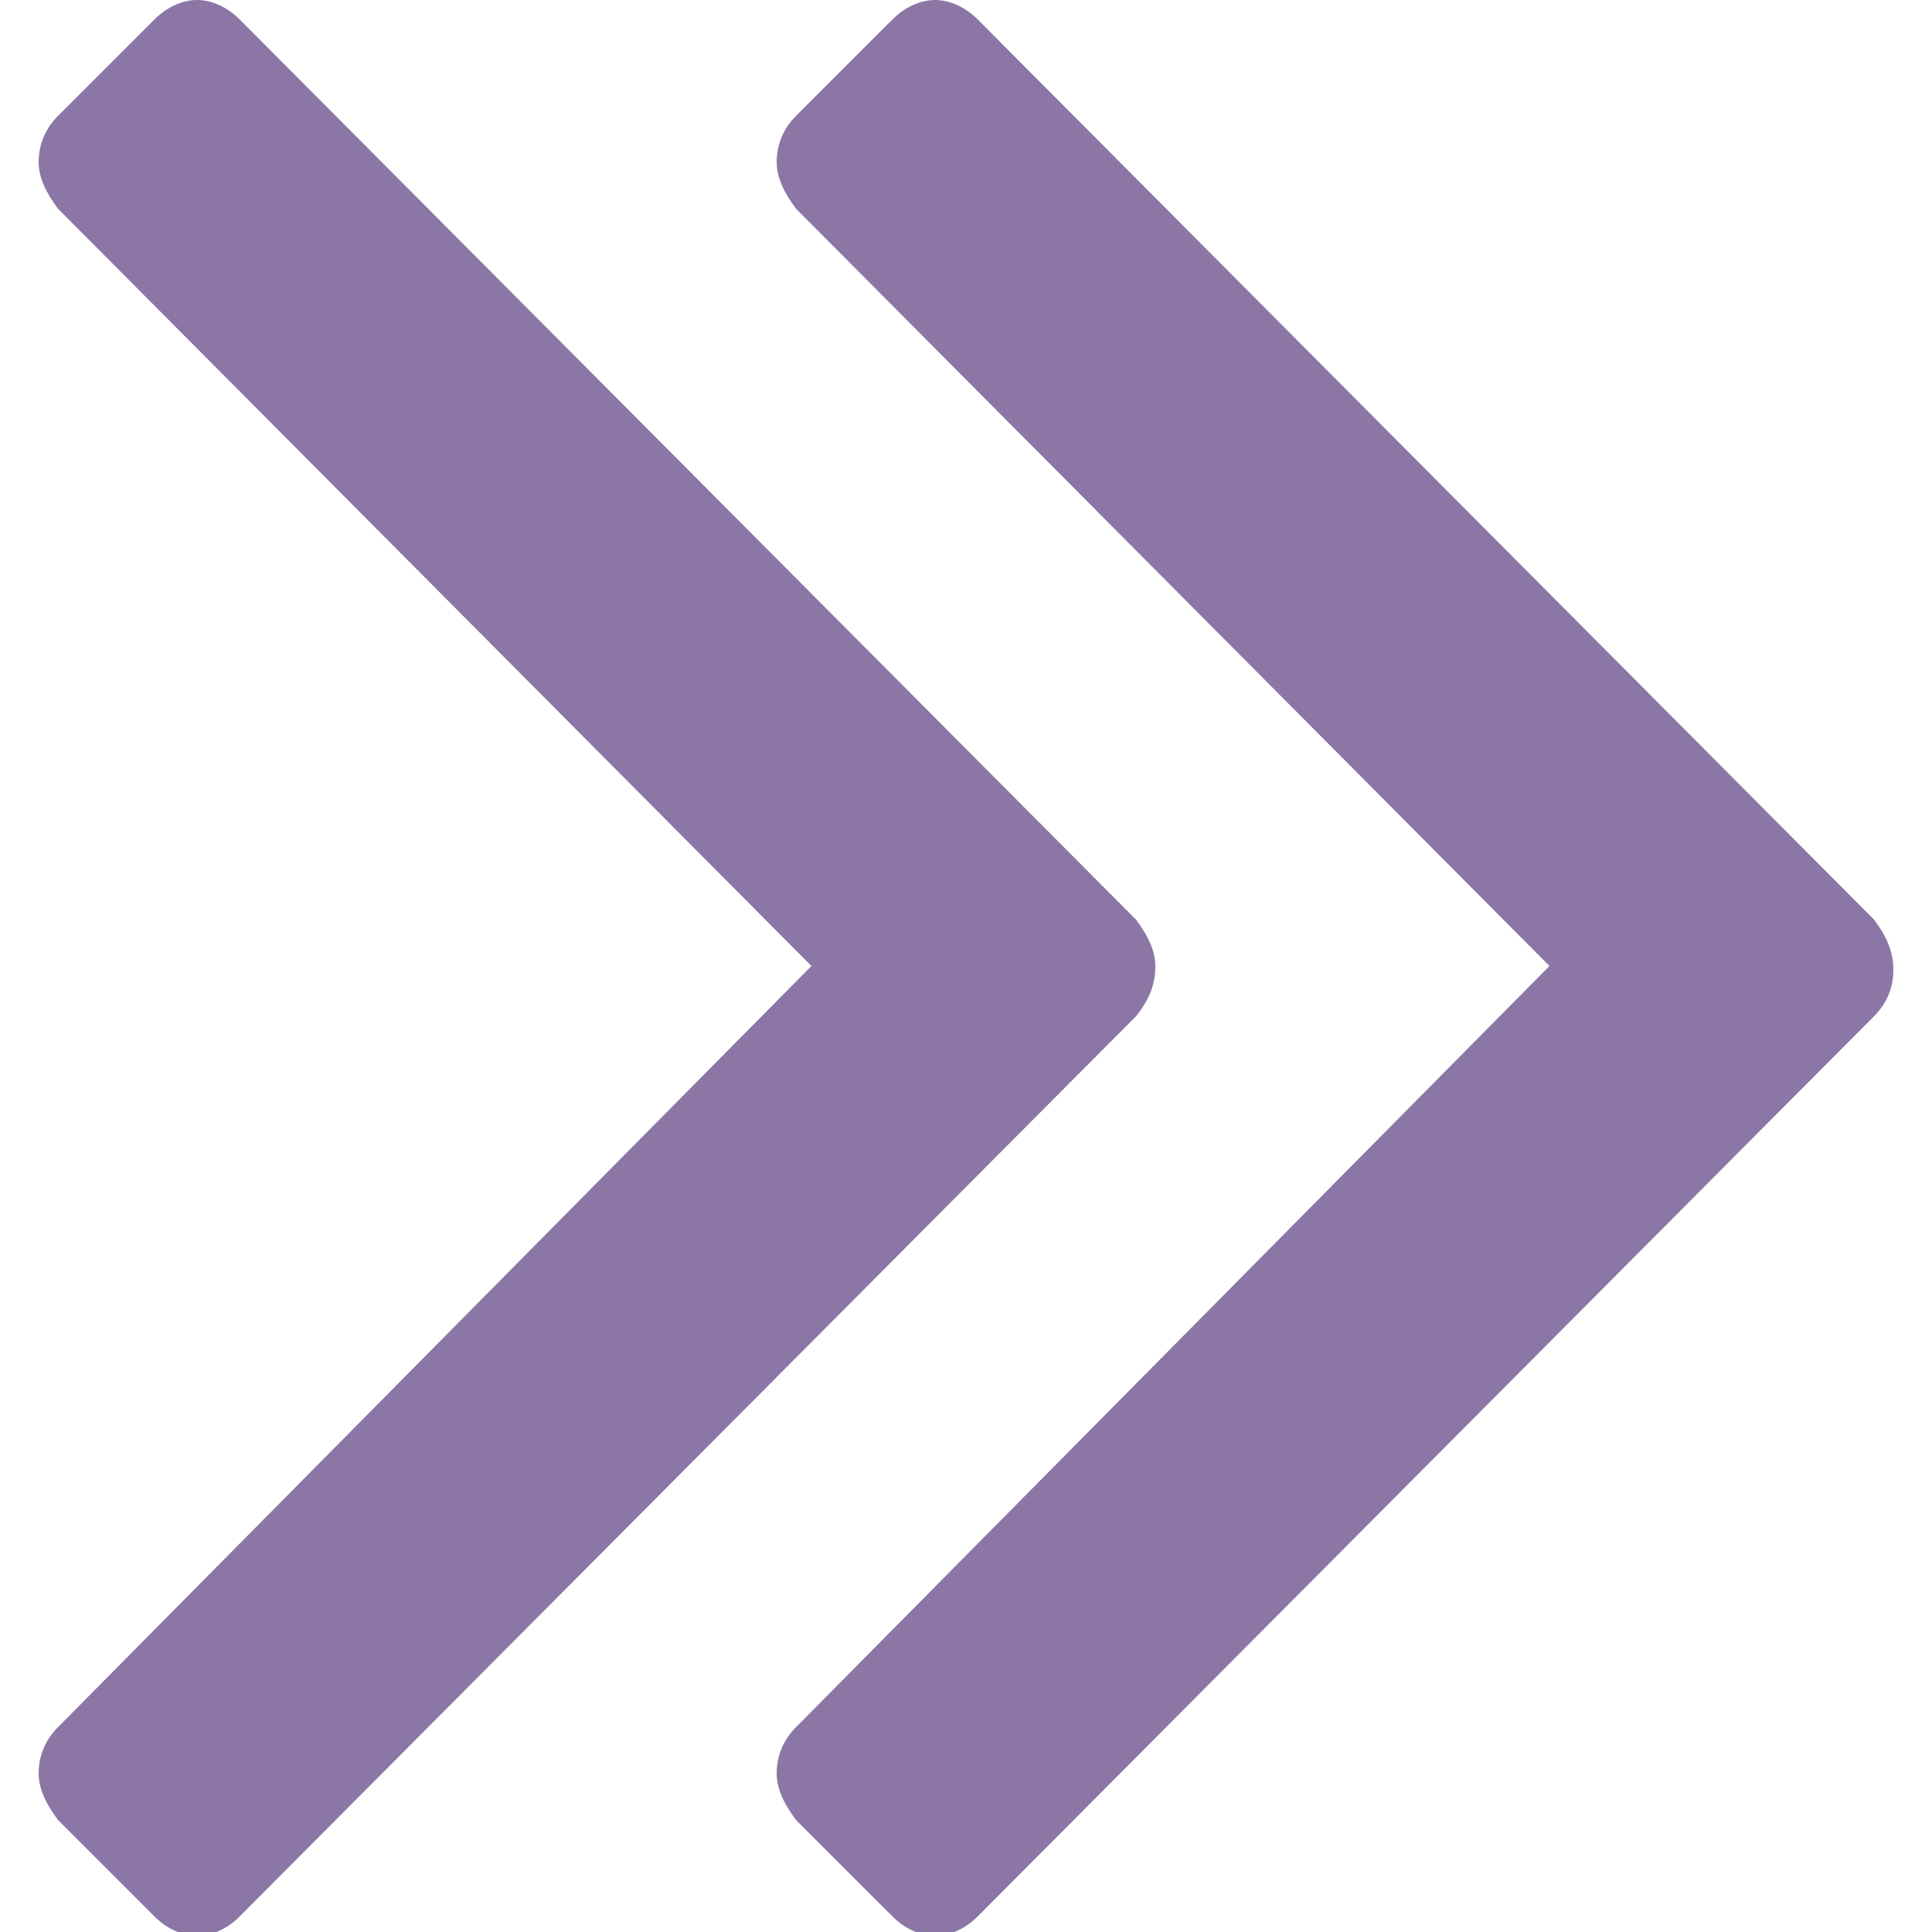 <svg xmlns="http://www.w3.org/2000/svg" viewBox="231 231 50 50">
  <path fill="#8C76A6" d="M279.5 254.8l-23.2-23.3c-.3-.3-.7-.5-1.1-.5-.4 0-.8.2-1.1.5l-2.5 2.5c-.3.3-.5.7-.5 1.2 0 .4.2.8.5 1.2l19.5 19.6-19.5 19.7c-.3.3-.5.7-.5 1.2 0 .4.2.8.5 1.2l2.5 2.5c.3.3.7.5 1.1.5.4 0 .8-.2 1.1-.5l23.2-23.3c.3-.3.5-.7.5-1.2s-.2-.9-.5-1.3zm-18.6 1.2c0-.4-.2-.8-.5-1.2l-23.2-23.3c-.3-.3-.7-.5-1.1-.5-.4 0-.8.2-1.1.5l-2.5 2.5c-.3.3-.5.7-.5 1.2 0 .4.2.8.5 1.2L252 256l-19.5 19.7c-.3.3-.5.7-.5 1.2 0 .4.2.8.5 1.2l2.5 2.5c.3.3.7.5 1.1.5s.8-.2 1.1-.5l23.2-23.3c.4-.5.5-.9.5-1.3z"/>
</svg>
